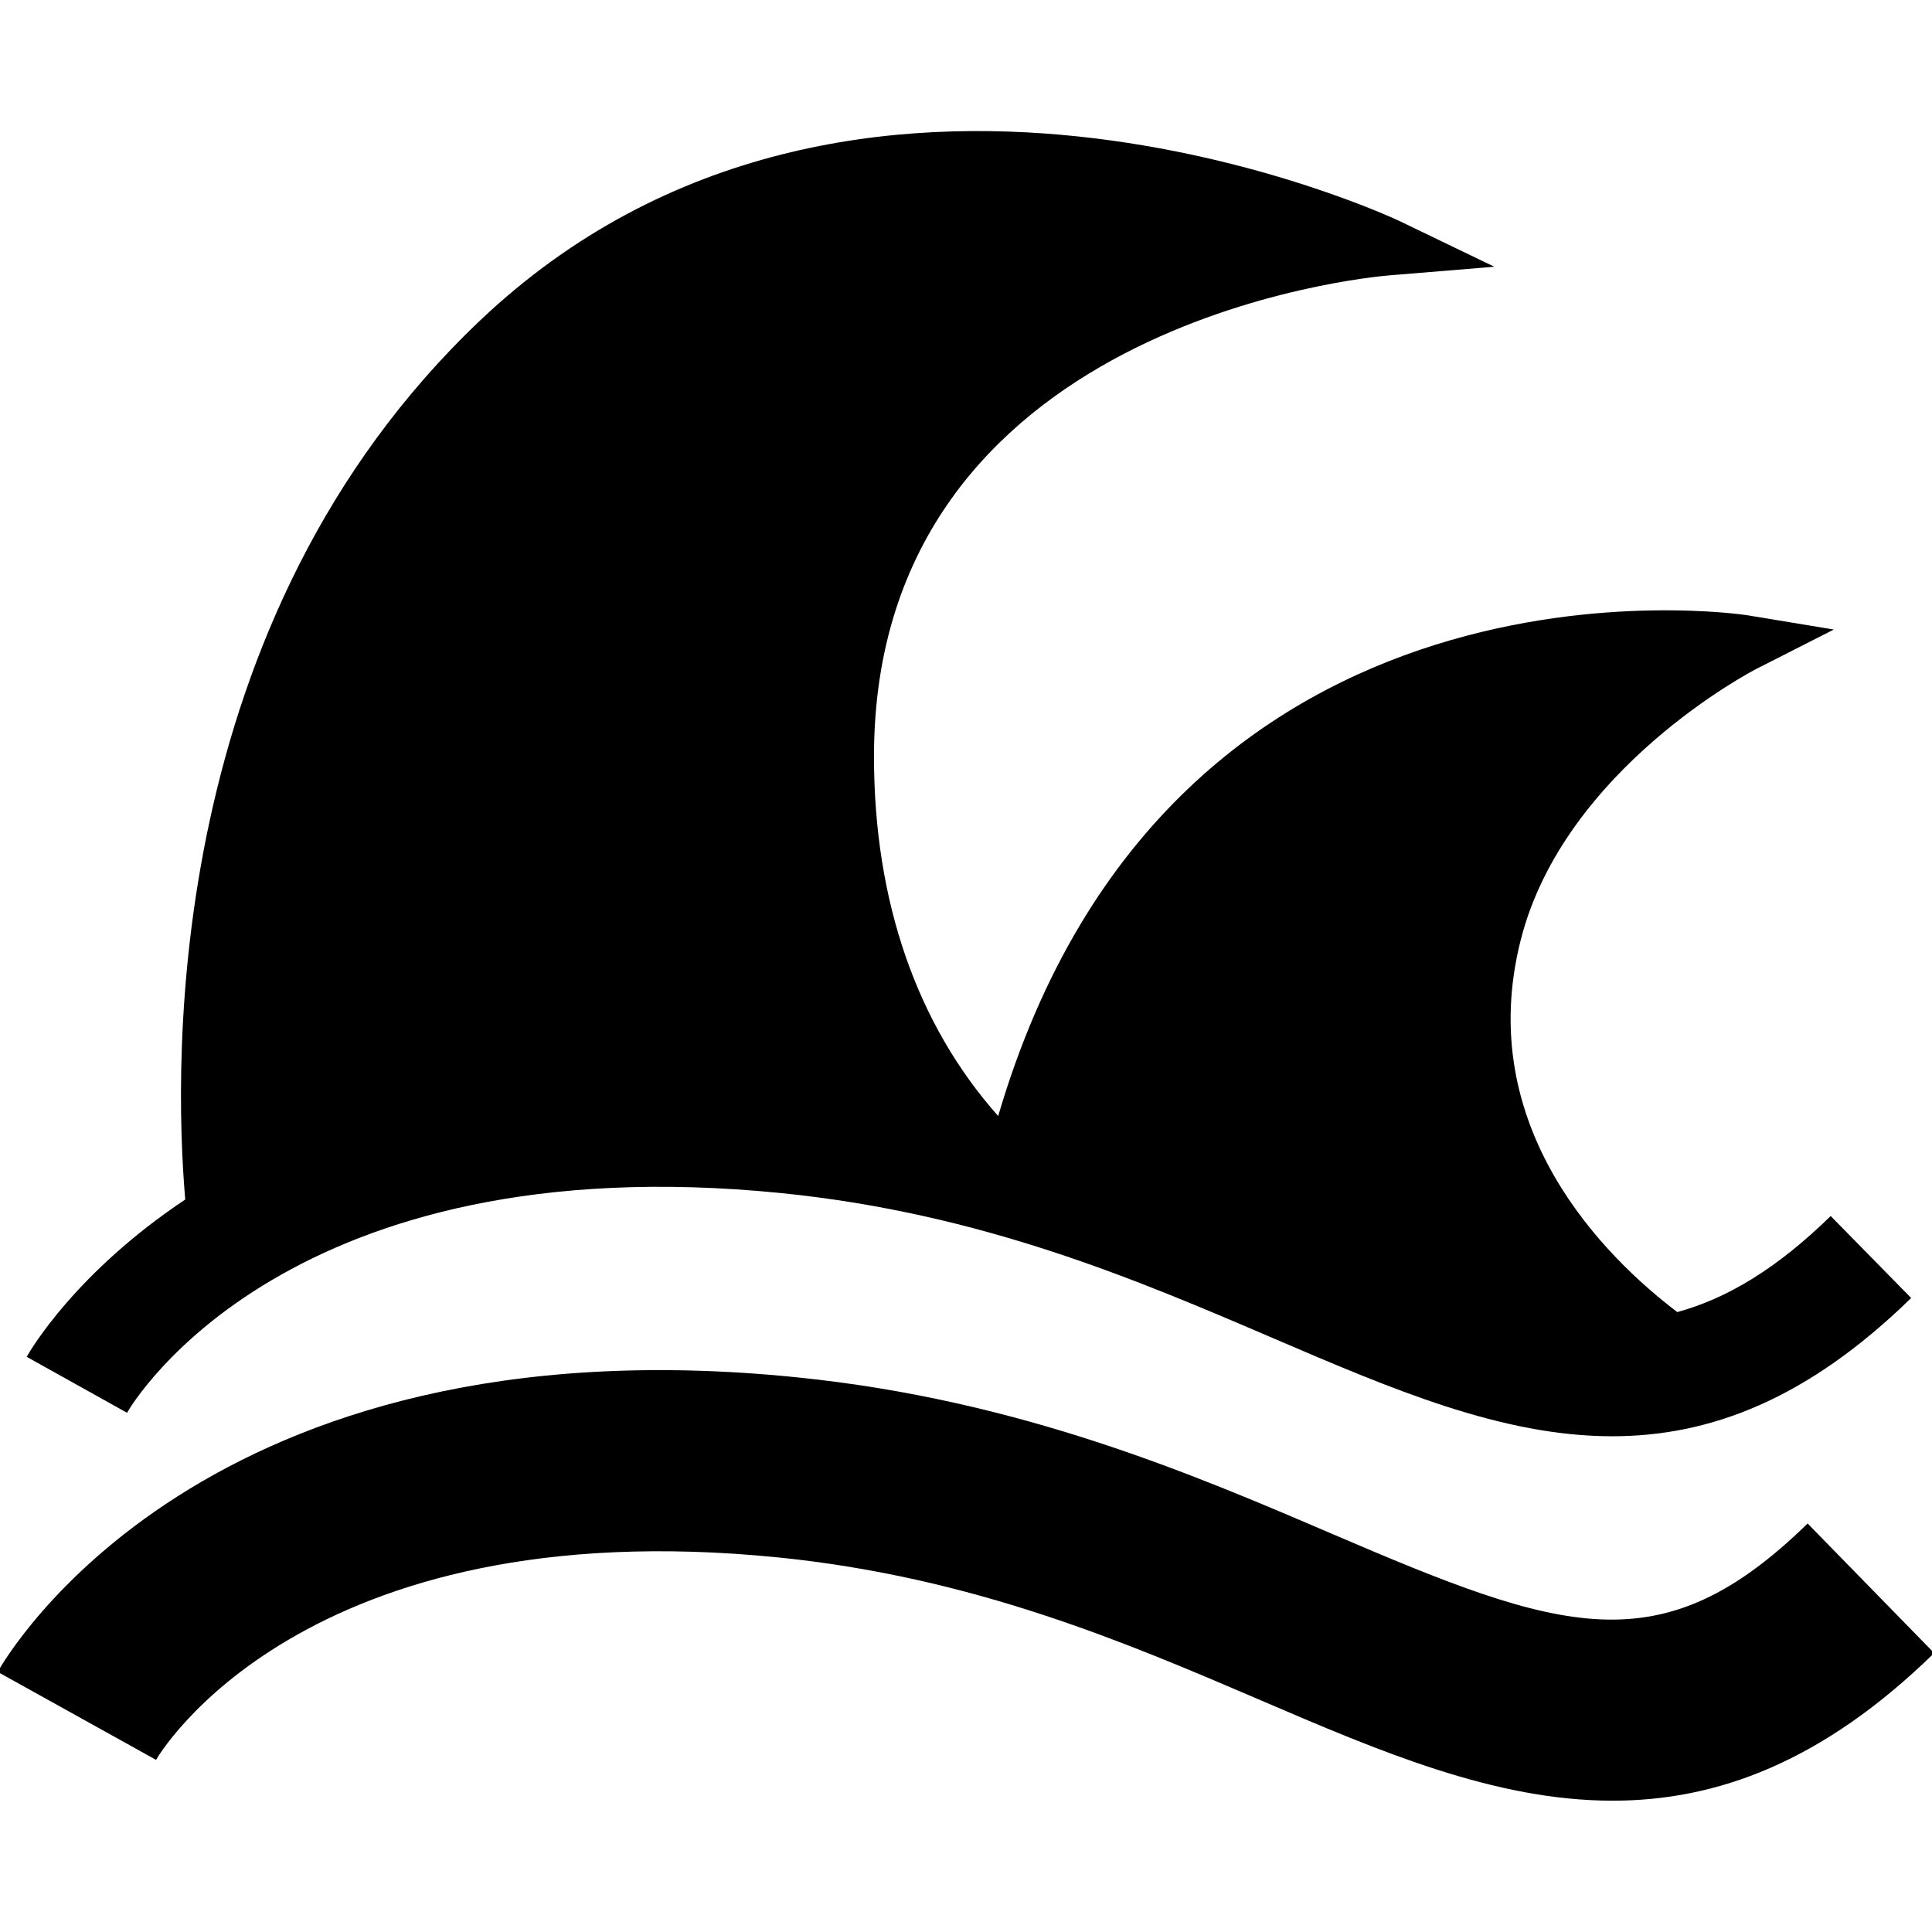 <?xml version="1.0" ?><svg enable-background="new 0 0 32 32" version="1.1" viewBox="0 0 32 32" xml:space="preserve" xmlns="http://www.w3.org/2000/svg" xmlns:xlink="http://www.w3.org/1999/xlink"><g id="Glyph"><g><path d="M0.442,22.473L2.104,23.4c0.105-0.183,2.667-4.46,10.842-3.638c3.322,0.336,5.888,1.436,8.151,2.407    c1.96,0.841,3.777,1.62,5.606,1.62c1.607,0,3.222-0.601,4.952-2.29l-1.333-1.358c-0.891,0.871-1.716,1.366-2.541,1.591    c-1.175-0.892-3.387-3.044-2.592-6.167c0.723-2.841,3.863-4.465,3.894-4.482l1.291-0.656l-1.43-0.236    c-0.098-0.016-9.554-1.446-12.411,8.294c-1.346-1.516-2.057-3.55-2.057-5.957c0-7.182,8.186-7.938,8.534-7.967l1.741-0.143    l-1.573-0.758c-0.089-0.043-9.02-4.239-15.226,1.648c-5.227,4.959-5.081,12.247-4.884,14.56    C1.258,21.074,0.503,22.364,0.442,22.473z"/><path d="M12.891,25.796c3.238,0.327,5.764,1.411,7.991,2.366c1.968,0.845,3.878,1.664,5.83,1.663c1.719,0,3.471-0.635,5.324-2.445    l-2.096-2.146c-2.429,2.373-4.068,1.805-7.876,0.172c-2.306-0.989-5.176-2.221-8.873-2.594c-9.843-0.999-13.095,4.64-13.229,4.88    l2.623,1.457C2.608,29.106,4.98,25,12.891,25.796z"/></g></g></svg>